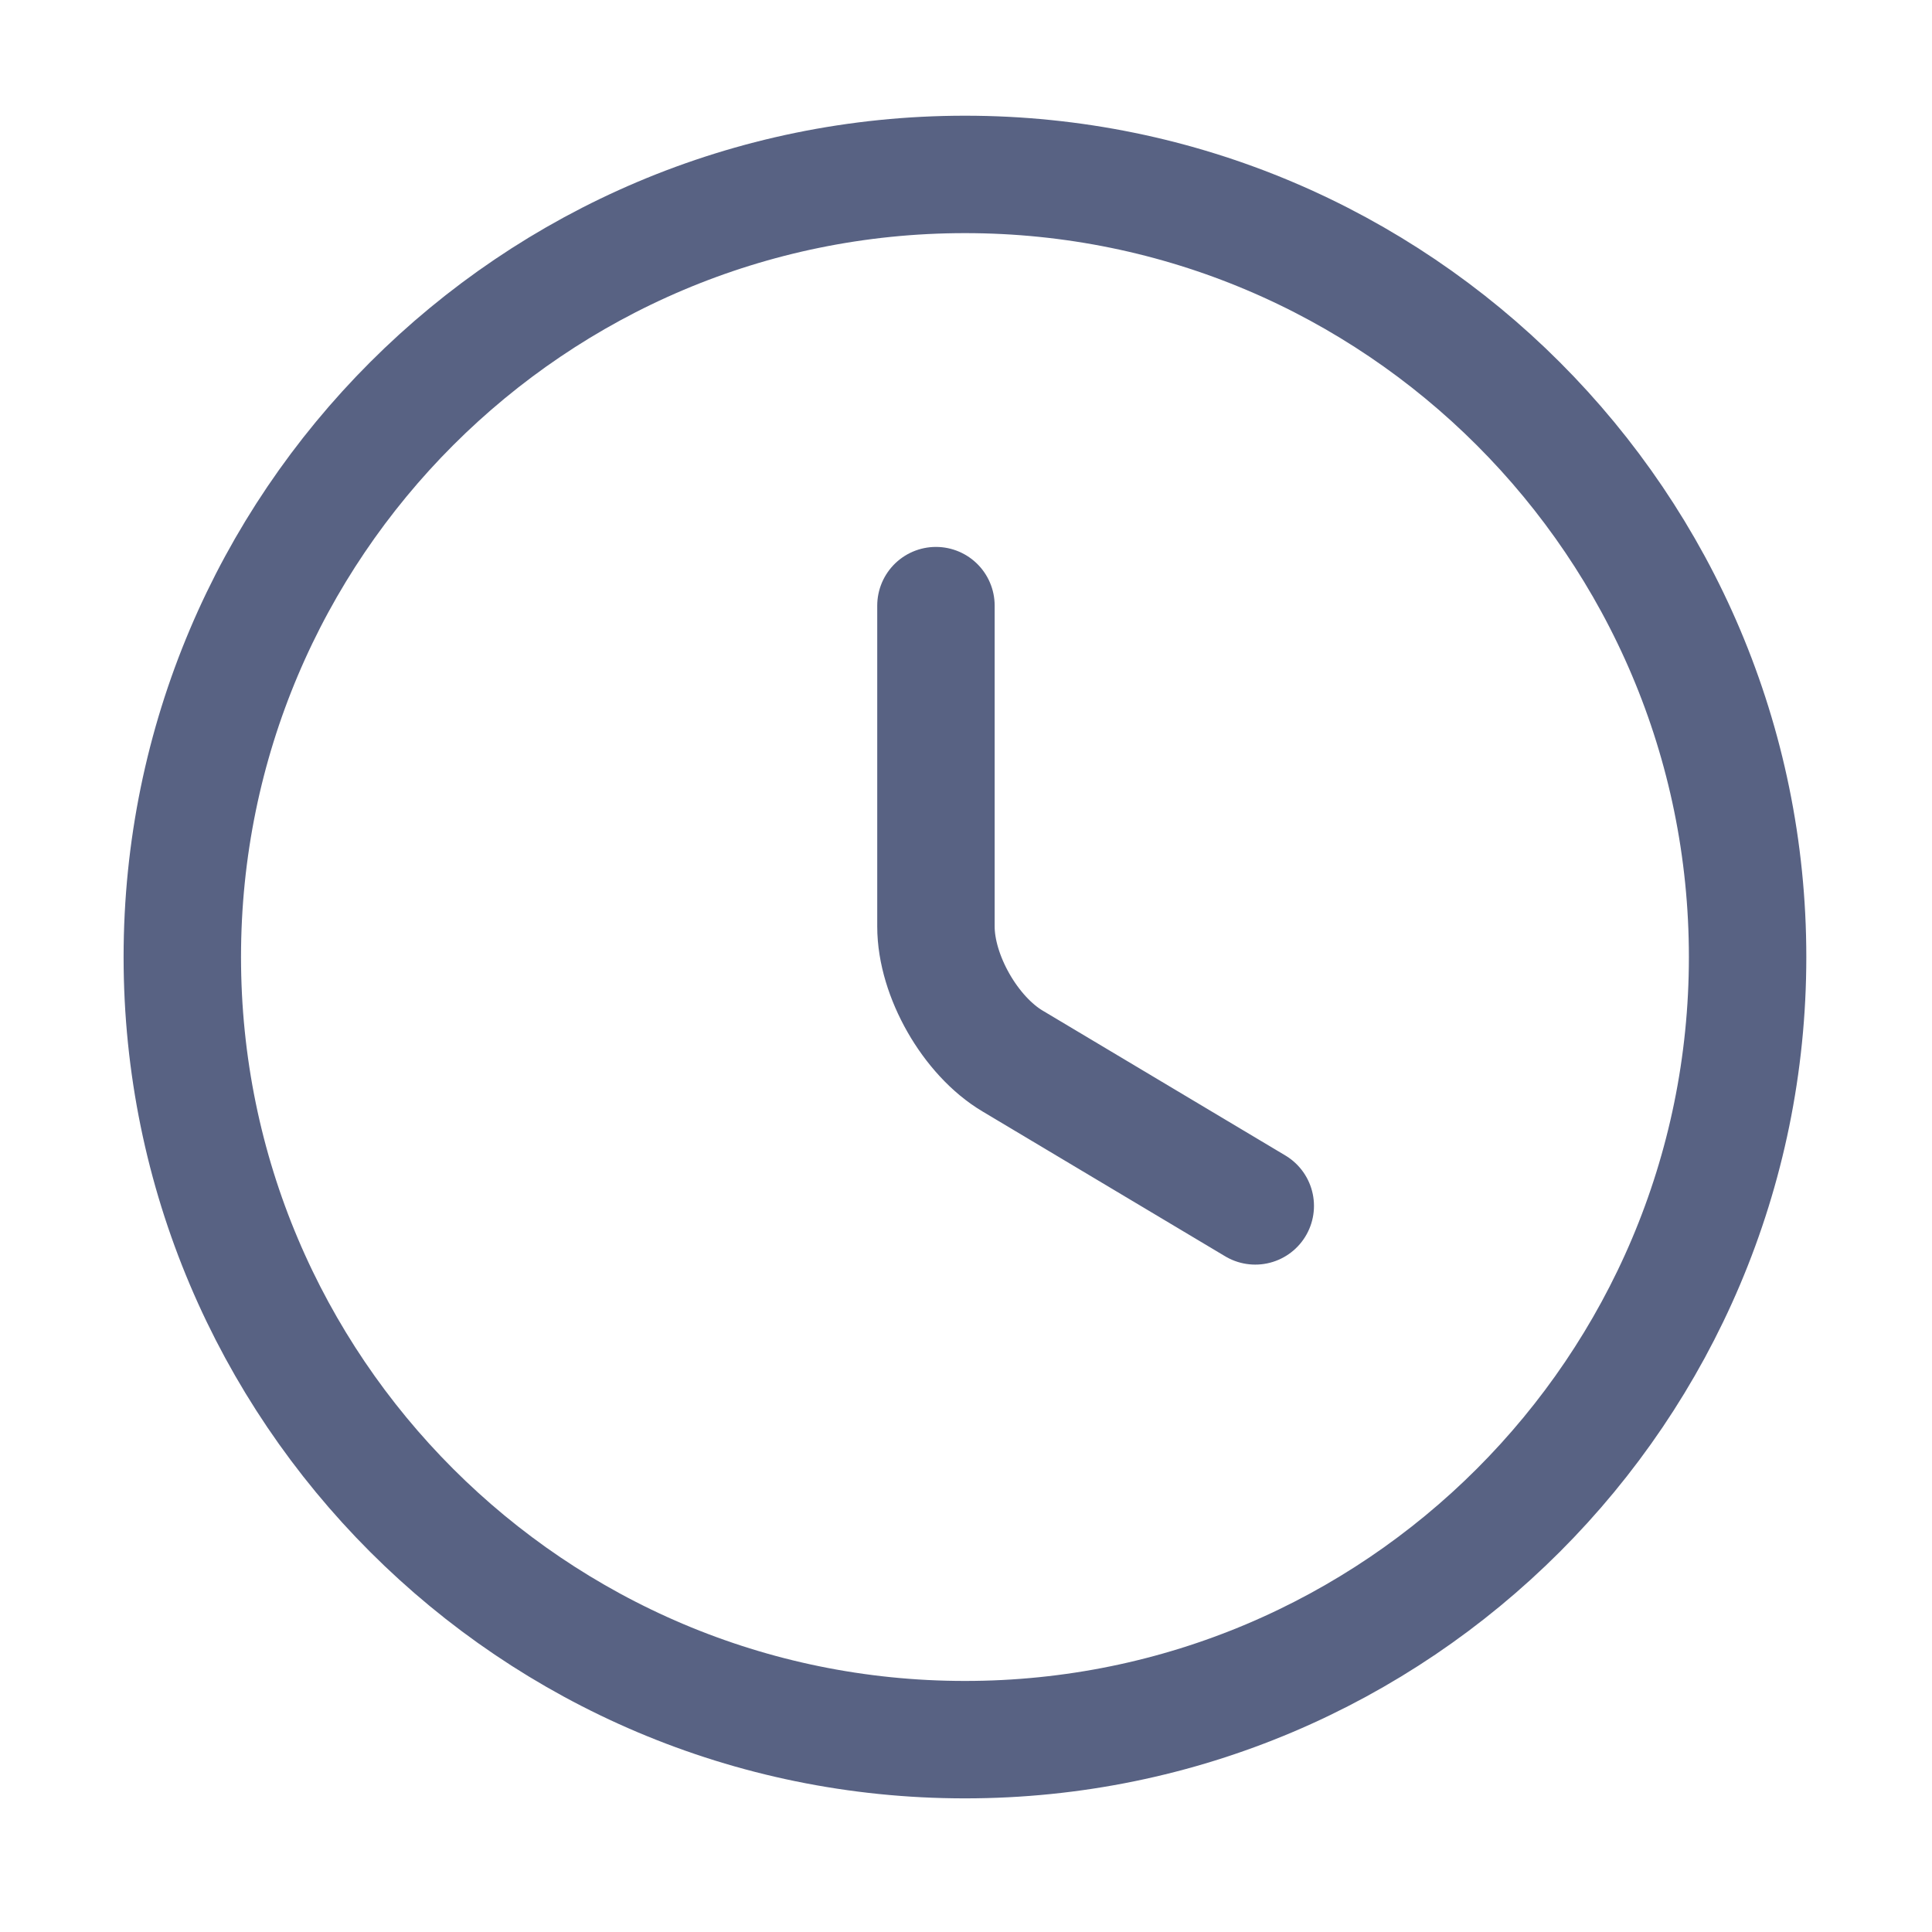 <svg width="36" height="36" viewBox="0 0 36 36" fill="none" xmlns="http://www.w3.org/2000/svg">
<path d="M32.564 17.833C32.564 25.883 26.031 32.416 17.981 32.416C9.931 32.416 3.397 25.883 3.397 17.833C3.397 9.783 9.931 3.25 17.981 3.25C26.031 3.25 32.564 9.783 32.564 17.833Z" stroke="#586283" stroke-width="2.188" stroke-linecap="round" stroke-linejoin="round"/>
<path d="M23.39 22.47L18.87 19.772C18.082 19.305 17.44 18.183 17.44 17.264V11.285" stroke="#586283" stroke-width="2.188" stroke-linecap="round" stroke-linejoin="round"/>
</svg>
